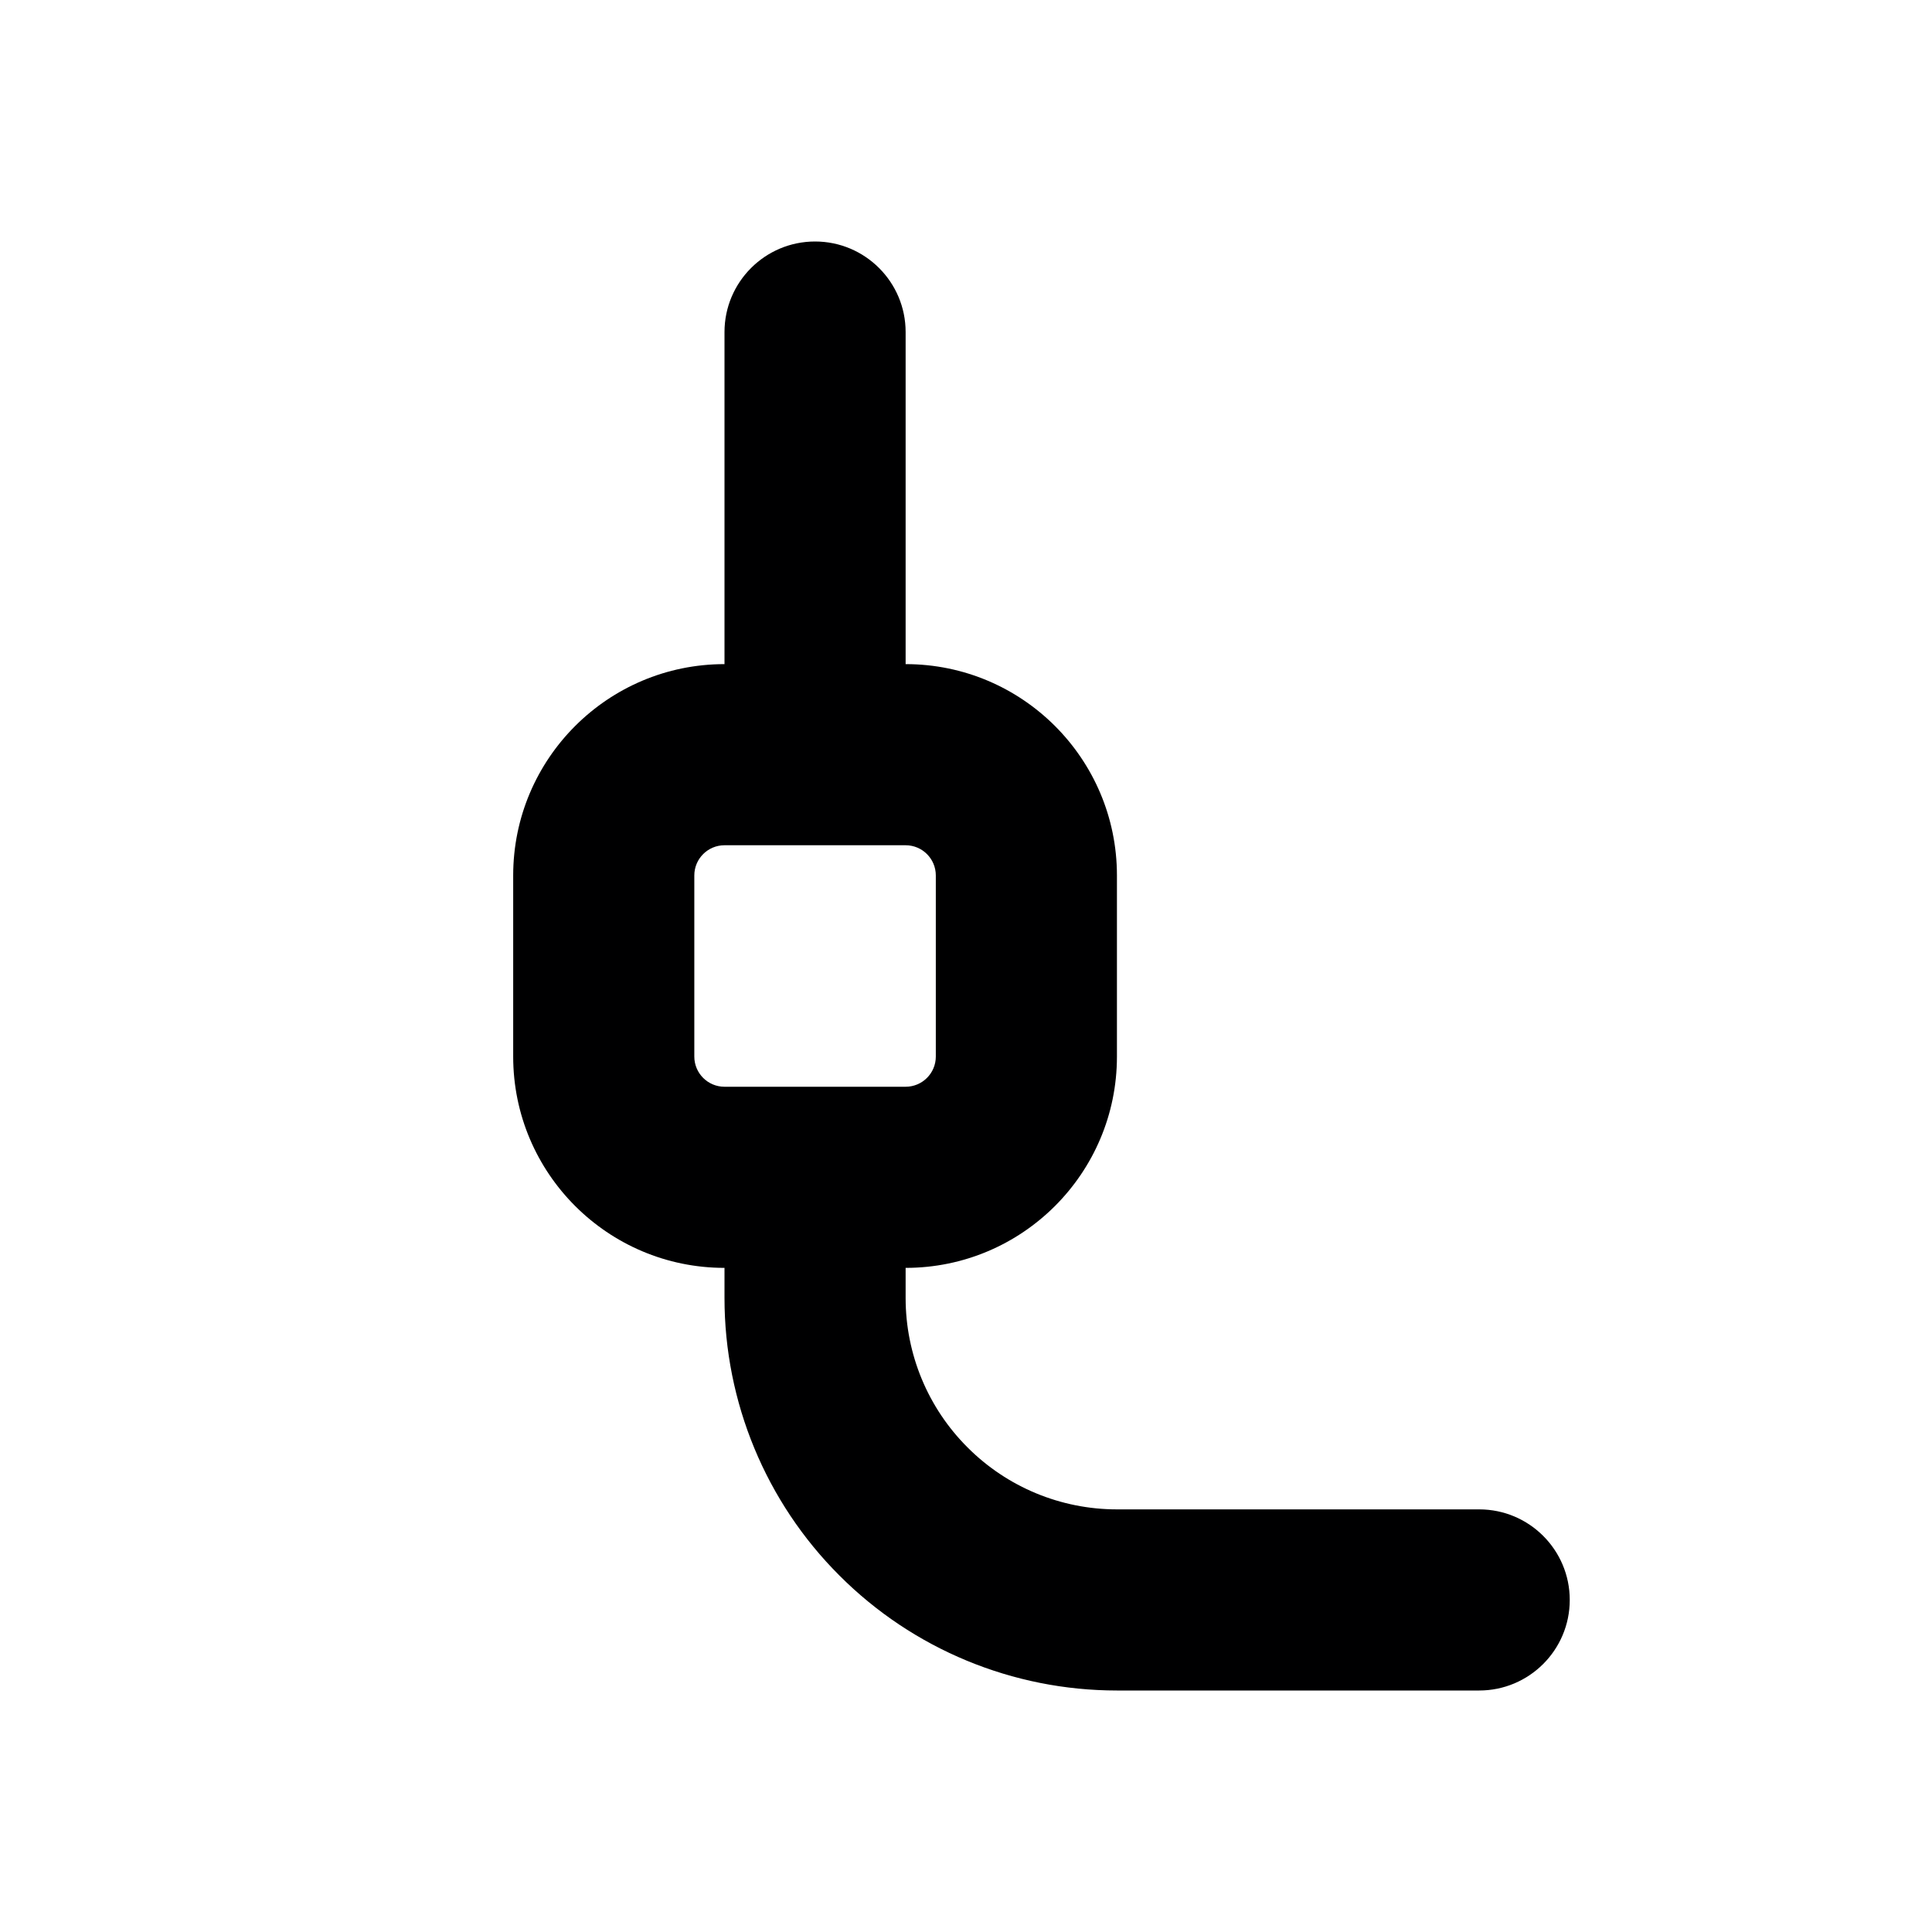 <svg width="16" height="16" viewBox="0 0 16 16" fill="none" xmlns="http://www.w3.org/2000/svg">
<g id="size=16">
<path id="Path" fill-rule="evenodd" clip-rule="evenodd" d="M12.25 14C12.664 14 13 13.664 13 13.25C13 12.836 12.664 12.5 12.25 12.5H9.25C8.786 12.5 8.341 12.316 8.013 11.987C7.684 11.659 7.5 11.214 7.5 10.75L7.5 10.5C8.466 10.5 9.25 9.716 9.25 8.75V7.25C9.25 6.284 8.466 5.5 7.5 5.5L7.5 2.75C7.5 2.336 7.164 2 6.75 2C6.336 2 6 2.336 6 2.75L6 5.5C5.034 5.5 4.25 6.284 4.25 7.25V8.75C4.25 9.716 5.034 10.5 6 10.5L6 10.75C6 11.612 6.342 12.439 6.952 13.048C7.561 13.658 8.388 14 9.25 14H12.25ZM5.75 7.25C5.75 7.112 5.862 7 6 7H7.5C7.638 7 7.75 7.112 7.75 7.25V8.75C7.75 8.888 7.638 9 7.5 9H6C5.862 9 5.75 8.888 5.75 8.75V7.25Z" fill="#000001"/>
</g>
</svg>
